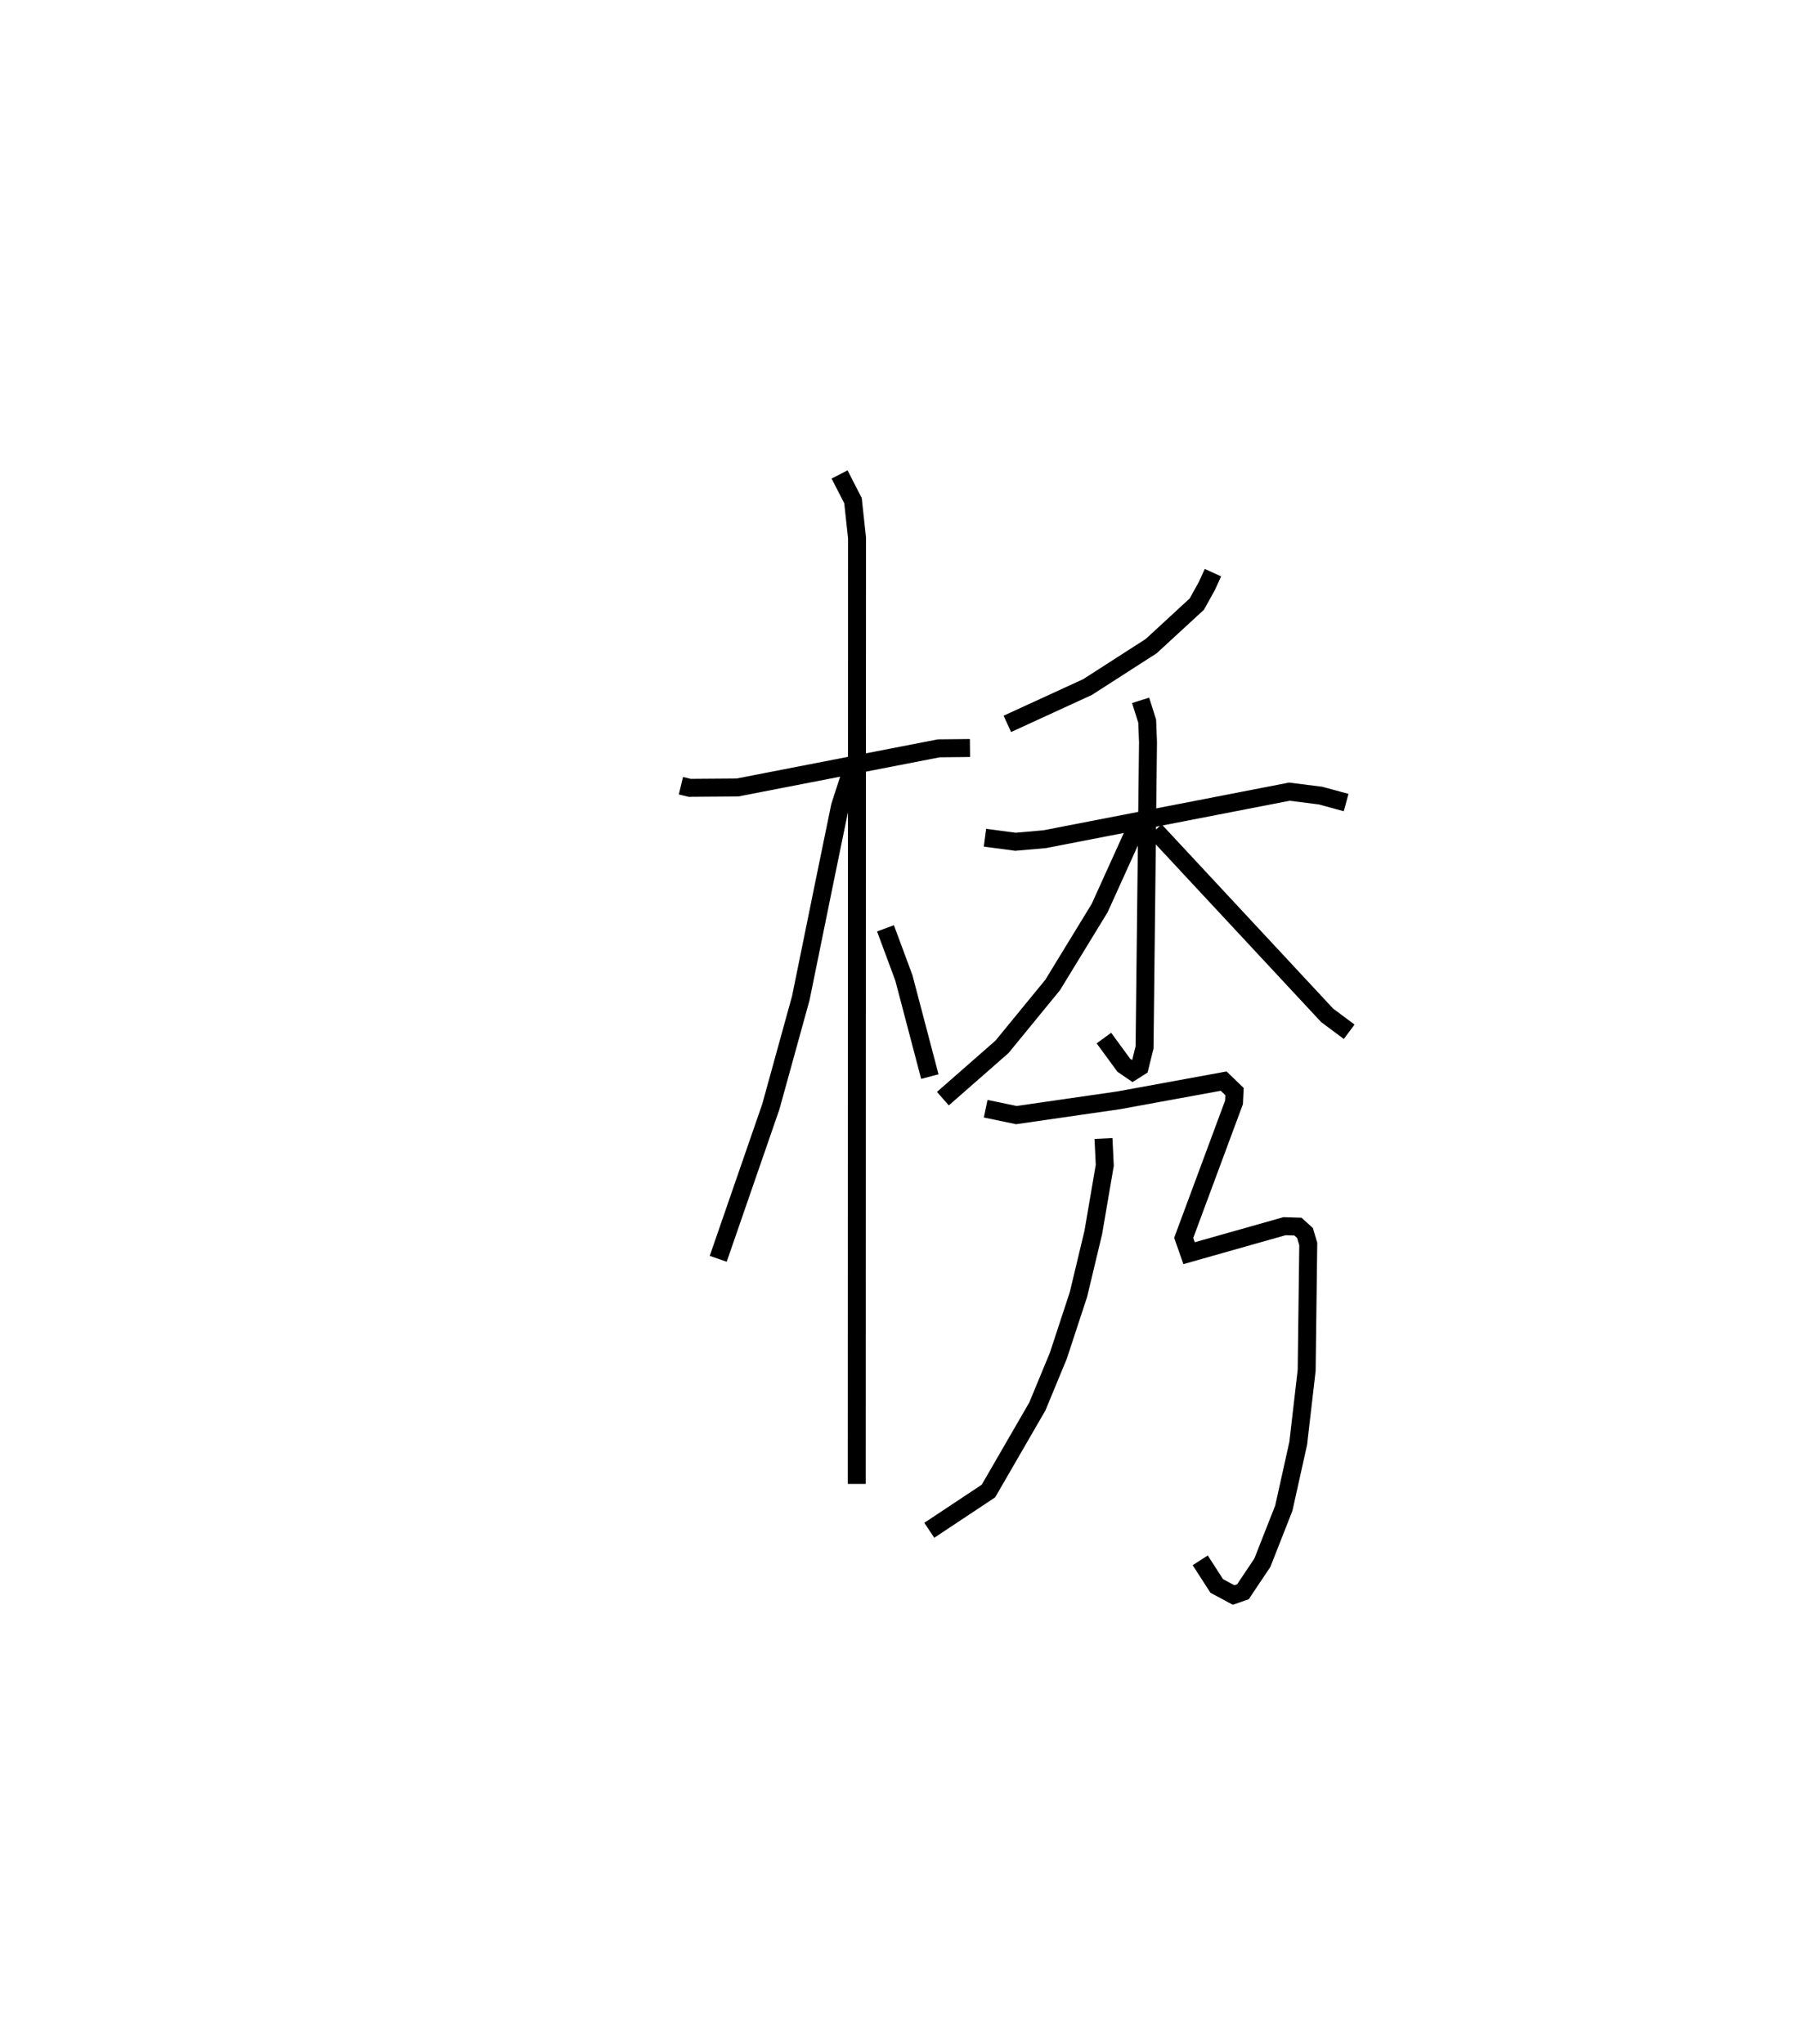 <?xml version="1.0" encoding="utf-8" ?>
<svg baseProfile="full" height="113.808" version="1.1" width="100.149" xmlns="http://www.w3.org/2000/svg" xmlns:ev="http://www.w3.org/2001/xml-events" xmlns:xlink="http://www.w3.org/1999/xlink"><defs /><rect fill="white" height="113.808" width="100.149" x="0" y="0" /><path d="M25,25 m0.0,0.0 m12.927,18.749 l0.486,0.118 2.664,-0.02 l11.213,-2.18 1.737,-0.018 m-7.263,-15.231 l0.748,1.457 0.224,2.074 l-0.014,52.674 m-0.37,-39.473 l-0.562,1.736 -0.843,4.103 l-1.344,6.592 -1.667,6.037 l-2.931,8.472 m9.317,-18.401 l1.024,2.761 1.446,5.495 m15.769,-28.06 l-0.338,0.741 -0.56,1.01 l-2.541,2.34 -3.548,2.28 l-4.465,2.049 m-1.246,6.339 l1.699,0.225 1.631,-0.143 l13.625,-2.646 1.738,0.219 l1.424,0.388 m-11.448,-5.693 l0.367,1.163 0.045,1.165 l-0.192,16.995 -0.269,1.088 l-0.391,0.247 -0.498,-0.341 l-1.106,-1.512 m1.885,-11.919 l-2.123,4.682 -2.617,4.281 l-2.82,3.443 -3.294,2.887 m11.818,-14.935 l9.586,10.297 1.227,0.914 m-13.685,5.943 l0.071,1.492 -0.64,3.741 l-0.826,3.452 -1.122,3.413 l-1.168,2.822 -2.725,4.709 l-3.294,2.185 m3.142,-23.474 l1.709,0.356 5.708,-0.824 l5.838,-1.068 0.605,0.584 l-0.029,0.601 -2.801,7.542 l0.299,0.854 5.318,-1.504 l0.744,0.023 0.395,0.358 l0.181,0.612 -0.089,7.034 l-0.469,4.057 -0.804,3.618 l-1.195,3.038 -1.082,1.615 l-0.52,0.181 -0.939,-0.504 l-0.92,-1.426 " fill="none" stroke="black" stroke-width="1" /></svg>